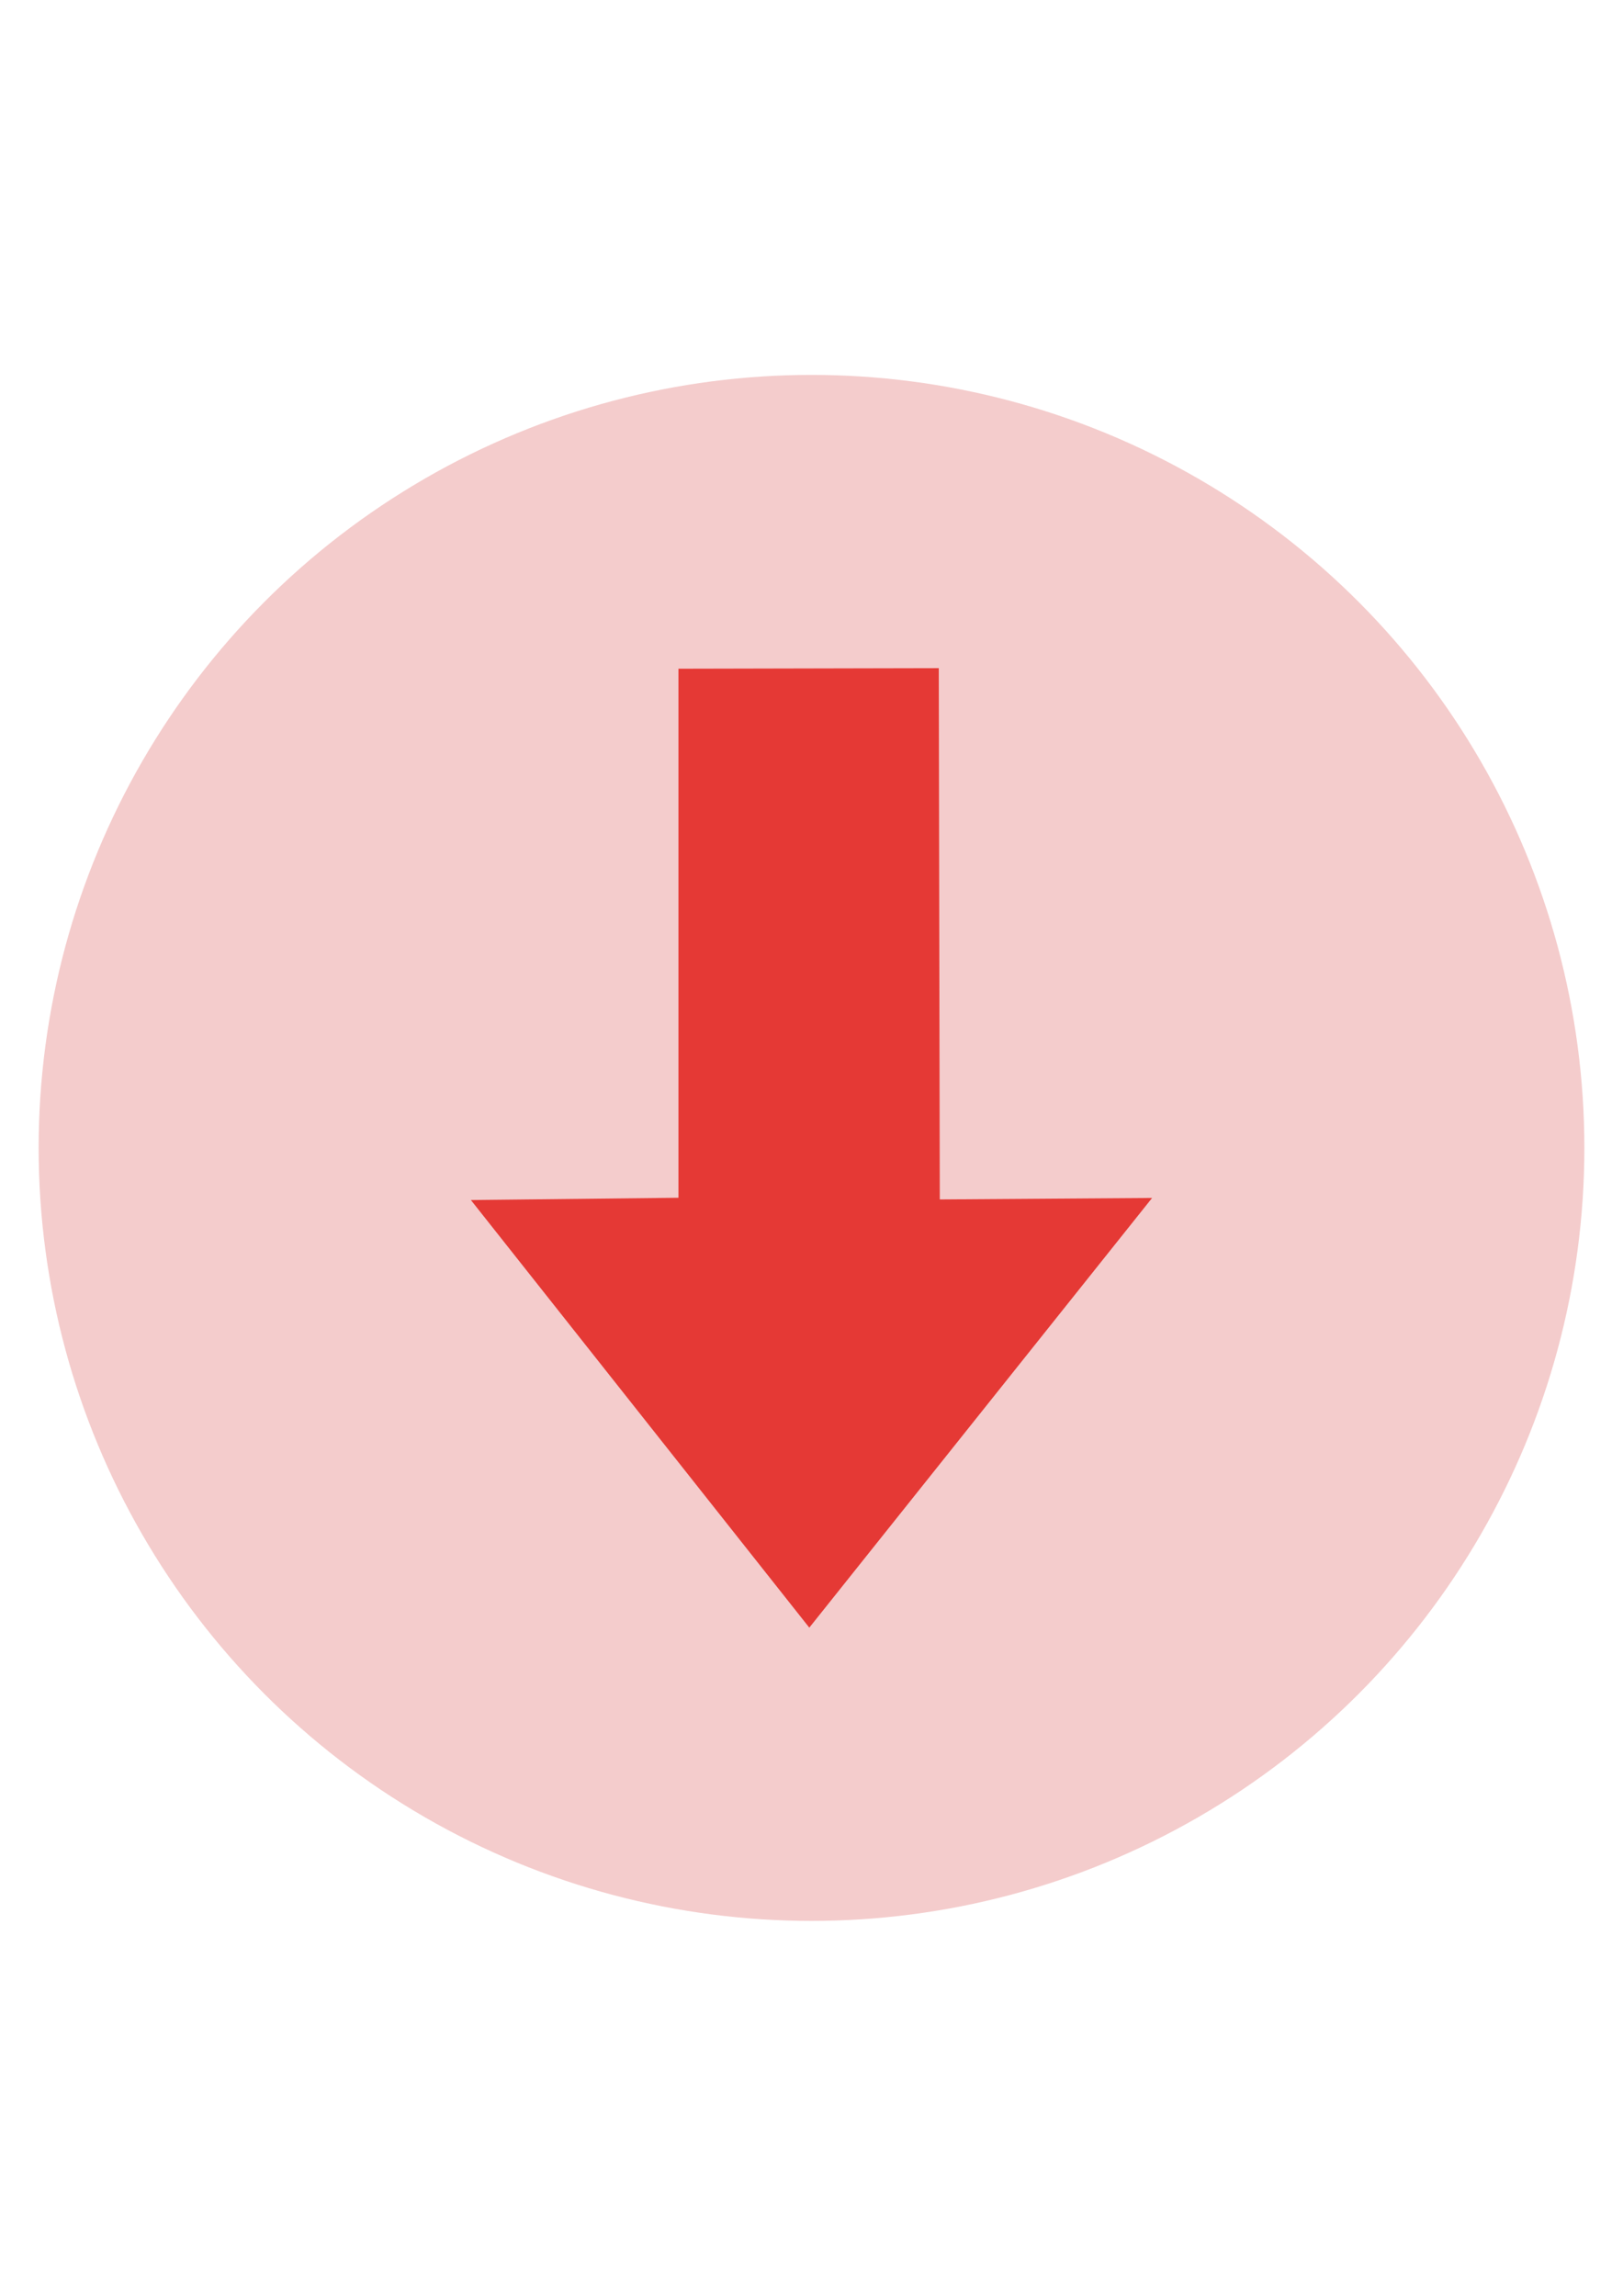 <?xml version="1.0" encoding="UTF-8" standalone="no"?>
<!-- Created with Inkscape (http://www.inkscape.org/) -->

<svg
   width="210mm"
   height="297mm"
   viewBox="0 0 210 297"
   version="1.1"
   id="svg1"
   xml:space="preserve"
   inkscape:version="1.3.2 (091e20e, 2023-11-25)"
   sodipodi:docname="red-arrow.svg"
   xmlns:inkscape="http://www.inkscape.org/namespaces/inkscape"
   xmlns:sodipodi="http://sodipodi.sourceforge.net/DTD/sodipodi-0.dtd"
   xmlns="http://www.w3.org/2000/svg"
   xmlns:svg="http://www.w3.org/2000/svg"><sodipodi:namedview
     id="namedview1"
     pagecolor="#505050"
     bordercolor="#ffffff"
     borderopacity="1"
     inkscape:showpageshadow="0"
     inkscape:pageopacity="0"
     inkscape:pagecheckerboard="1"
     inkscape:deskcolor="#d1d1d1"
     inkscape:document-units="mm"
     inkscape:zoom="0.6374872"
     inkscape:cx="410.20431"
     inkscape:cy="455.69542"
     inkscape:window-width="1312"
     inkscape:window-height="804"
     inkscape:window-x="0"
     inkscape:window-y="38"
     inkscape:window-maximized="0"
     inkscape:current-layer="layer1" /><defs
     id="defs1" /><g
     inkscape:label="Layer 1"
     inkscape:groupmode="layer"
     id="layer1"><circle
       style="fill:#f4cccc;stroke-width:0.606;stroke-miterlimit:4.7;paint-order:stroke fill markers;fill-opacity:1"
       id="path2"
       cx="105"
       cy="148.5"
       r="100" /><path
       style="display:inline;fill:#e53935;fill-opacity:1;stroke-width:0.529;stroke-miterlimit:4.7;paint-order:stroke fill markers"
       d="M 104.716,210.563 60.928,155.245 87.786,154.948 V 86.51 l 33.683,-0.073 0.13,68.729 27.473,-0.194 z"
       id="path1" /><path
       style="display:none;fill:#43a047;fill-opacity:1;stroke-width:0.529;stroke-miterlimit:4.7;paint-order:stroke fill markers"
       d="m 105.663,86.243 -41.028,62.063 25.943,-5.987 -0.692,68.438 31.147,-0.158 -0.101,-68.959 24.433,6.666 z"
       id="path1-1-8"
       sodipodi:nodetypes="cccccccc"
       sodipodi:insensitive="true" /><path
       style="display:none;fill:#43a047;fill-opacity:1;stroke-width:0.555;stroke-miterlimit:4.7;paint-order:stroke fill markers"
       d="m 105.663,80.025 -41.028,68.262 27.499,-6.585 -0.381,75.274 27.102,-0.174 -0.101,-75.847 26.611,7.332 z"
       id="path1-1-8-1"
       sodipodi:nodetypes="cccccccc" /></g></svg>
